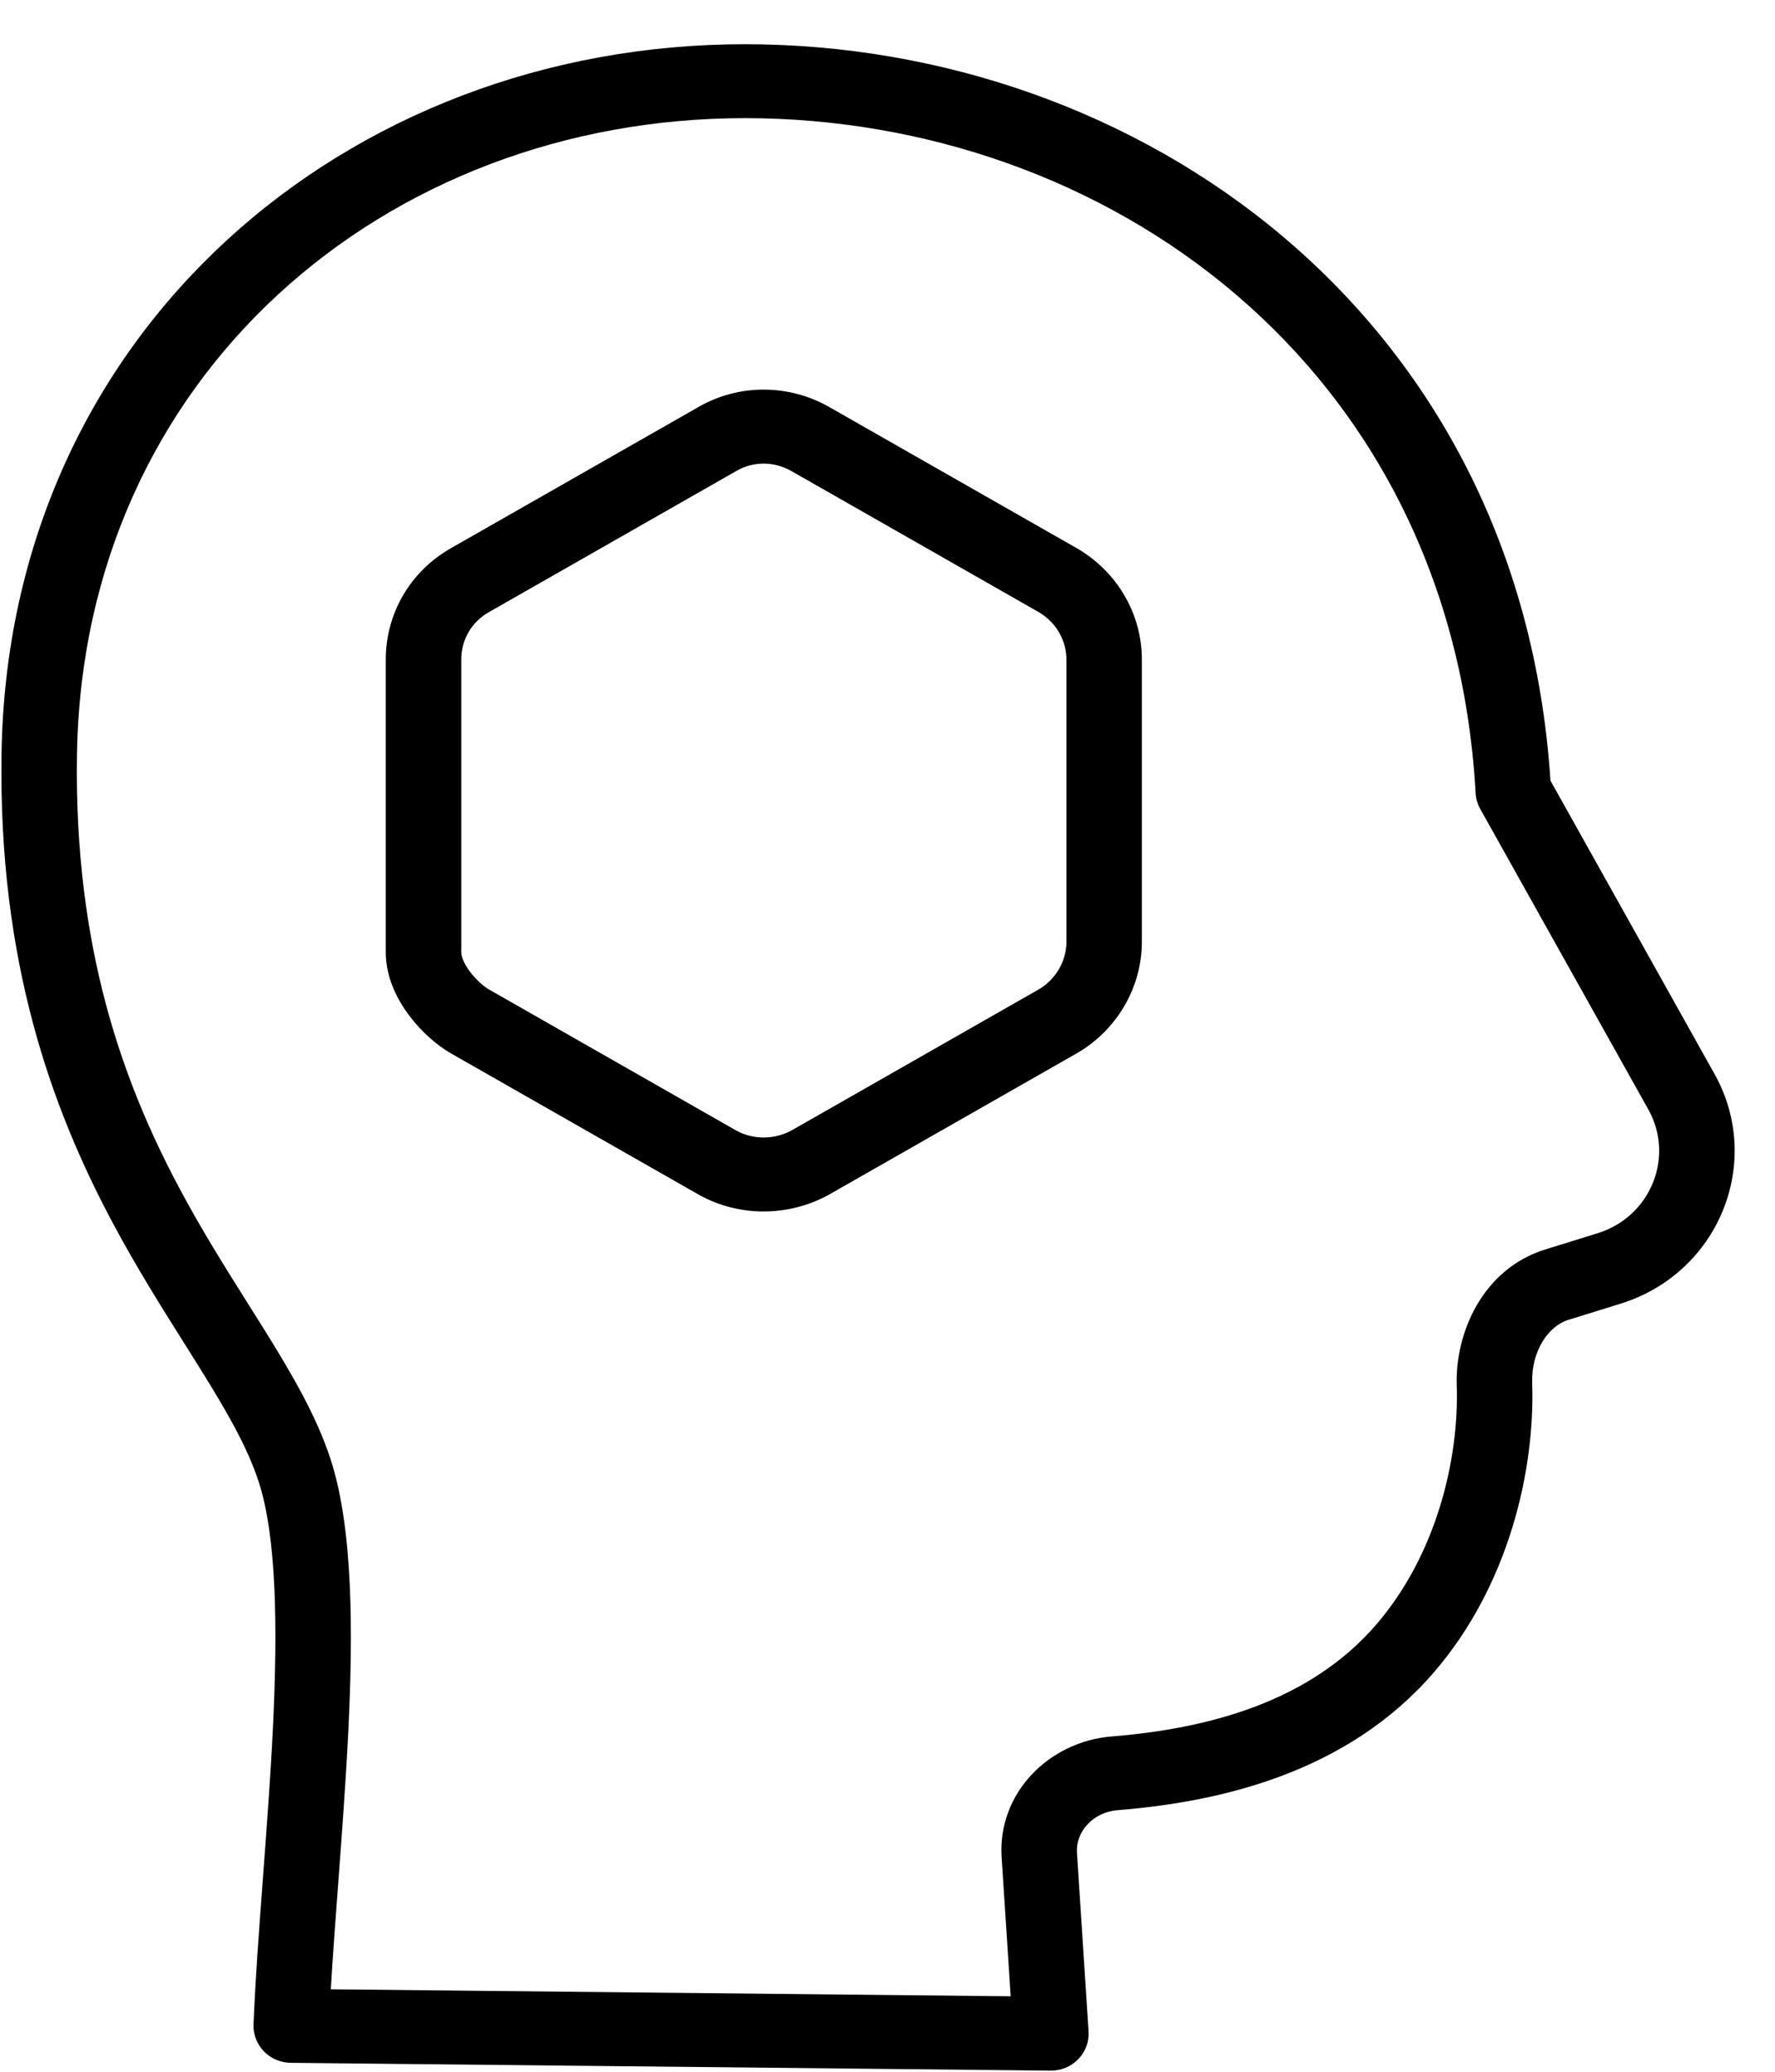 <svg width="30" height="35" viewBox="0 0 30 35" fill="none" xmlns="http://www.w3.org/2000/svg">
<path fill-rule="evenodd" clip-rule="evenodd" d="M13.374 7.957C13.078 7.789 12.729 7.793 12.45 7.954L12.446 7.956L8.262 10.342C7.971 10.507 7.796 10.805 7.796 11.143V16.085C7.796 16.153 7.834 16.273 7.95 16.425C8.064 16.573 8.197 16.678 8.261 16.714L8.263 16.715L12.443 19.099C12.725 19.255 13.08 19.258 13.379 19.097L17.554 16.716C17.842 16.549 18.024 16.237 18.024 15.913V11.143C18.024 10.812 17.844 10.509 17.554 10.34L13.374 7.957C13.374 7.957 13.374 7.957 13.374 7.957ZM11.803 6.877C12.486 6.482 13.327 6.486 14.014 6.875L14.015 6.876L18.202 9.263C18.873 9.652 19.299 10.36 19.299 11.143V15.913C19.299 16.683 18.875 17.403 18.202 17.793L18.198 17.795L14.015 20.18L14.005 20.186C13.322 20.559 12.489 20.562 11.81 20.183L11.805 20.18L7.624 17.797C7.624 17.796 7.623 17.796 7.623 17.796C7.394 17.666 7.135 17.442 6.931 17.176C6.728 16.912 6.52 16.53 6.52 16.085V11.143C6.52 10.367 6.931 9.653 7.622 9.261C7.622 9.261 7.623 9.26 7.623 9.26L11.803 6.877Z" fill="currentColor"/>
<path fill-rule="evenodd" clip-rule="evenodd" d="M12.588 1.996C6.519 1.996 1.402 6.339 1.301 12.749C1.25 16.016 2.081 18.287 3.027 20.064C3.413 20.789 3.816 21.428 4.199 22.036C4.292 22.184 4.384 22.33 4.475 22.476C4.926 23.201 5.347 23.916 5.586 24.648C5.967 25.814 5.97 27.553 5.886 29.267C5.844 30.109 5.779 30.973 5.718 31.796L5.711 31.886C5.666 32.49 5.623 33.07 5.591 33.607L17.082 33.725L16.929 31.378C16.858 30.283 17.741 29.42 18.785 29.336C20.433 29.203 22.14 28.748 23.265 27.44C24.283 26.256 24.662 24.642 24.621 23.406C24.591 22.517 25.061 21.435 26.118 21.108L27.002 20.834C27.896 20.557 28.309 19.549 27.859 18.743L25.018 13.666C24.972 13.584 24.946 13.493 24.94 13.4C24.536 6.163 18.686 1.996 12.588 1.996ZM0.026 12.73C0.138 5.582 5.88 0.747 12.588 0.747C19.226 0.747 25.689 5.286 26.205 13.188L28.977 18.142C29.814 19.638 29.047 21.511 27.387 22.025L26.503 22.299C26.169 22.402 25.878 22.829 25.896 23.366C25.945 24.831 25.507 26.772 24.241 28.245C22.787 29.936 20.655 30.439 18.889 30.581C18.465 30.615 18.179 30.953 18.202 31.298L18.398 34.317C18.41 34.49 18.347 34.66 18.225 34.786C18.103 34.913 17.933 34.983 17.755 34.981L4.916 34.849C4.743 34.848 4.579 34.778 4.46 34.655C4.342 34.533 4.278 34.369 4.285 34.2C4.314 33.47 4.375 32.644 4.439 31.794L4.445 31.71C4.507 30.883 4.571 30.033 4.612 29.207C4.697 27.466 4.672 25.948 4.371 25.029C4.184 24.456 3.84 23.855 3.386 23.127C3.301 22.991 3.213 22.851 3.123 22.707C2.738 22.097 2.306 21.411 1.896 20.642C0.871 18.717 -0.029 16.242 0.026 12.73Z" fill="currentColor"/>
</svg>
